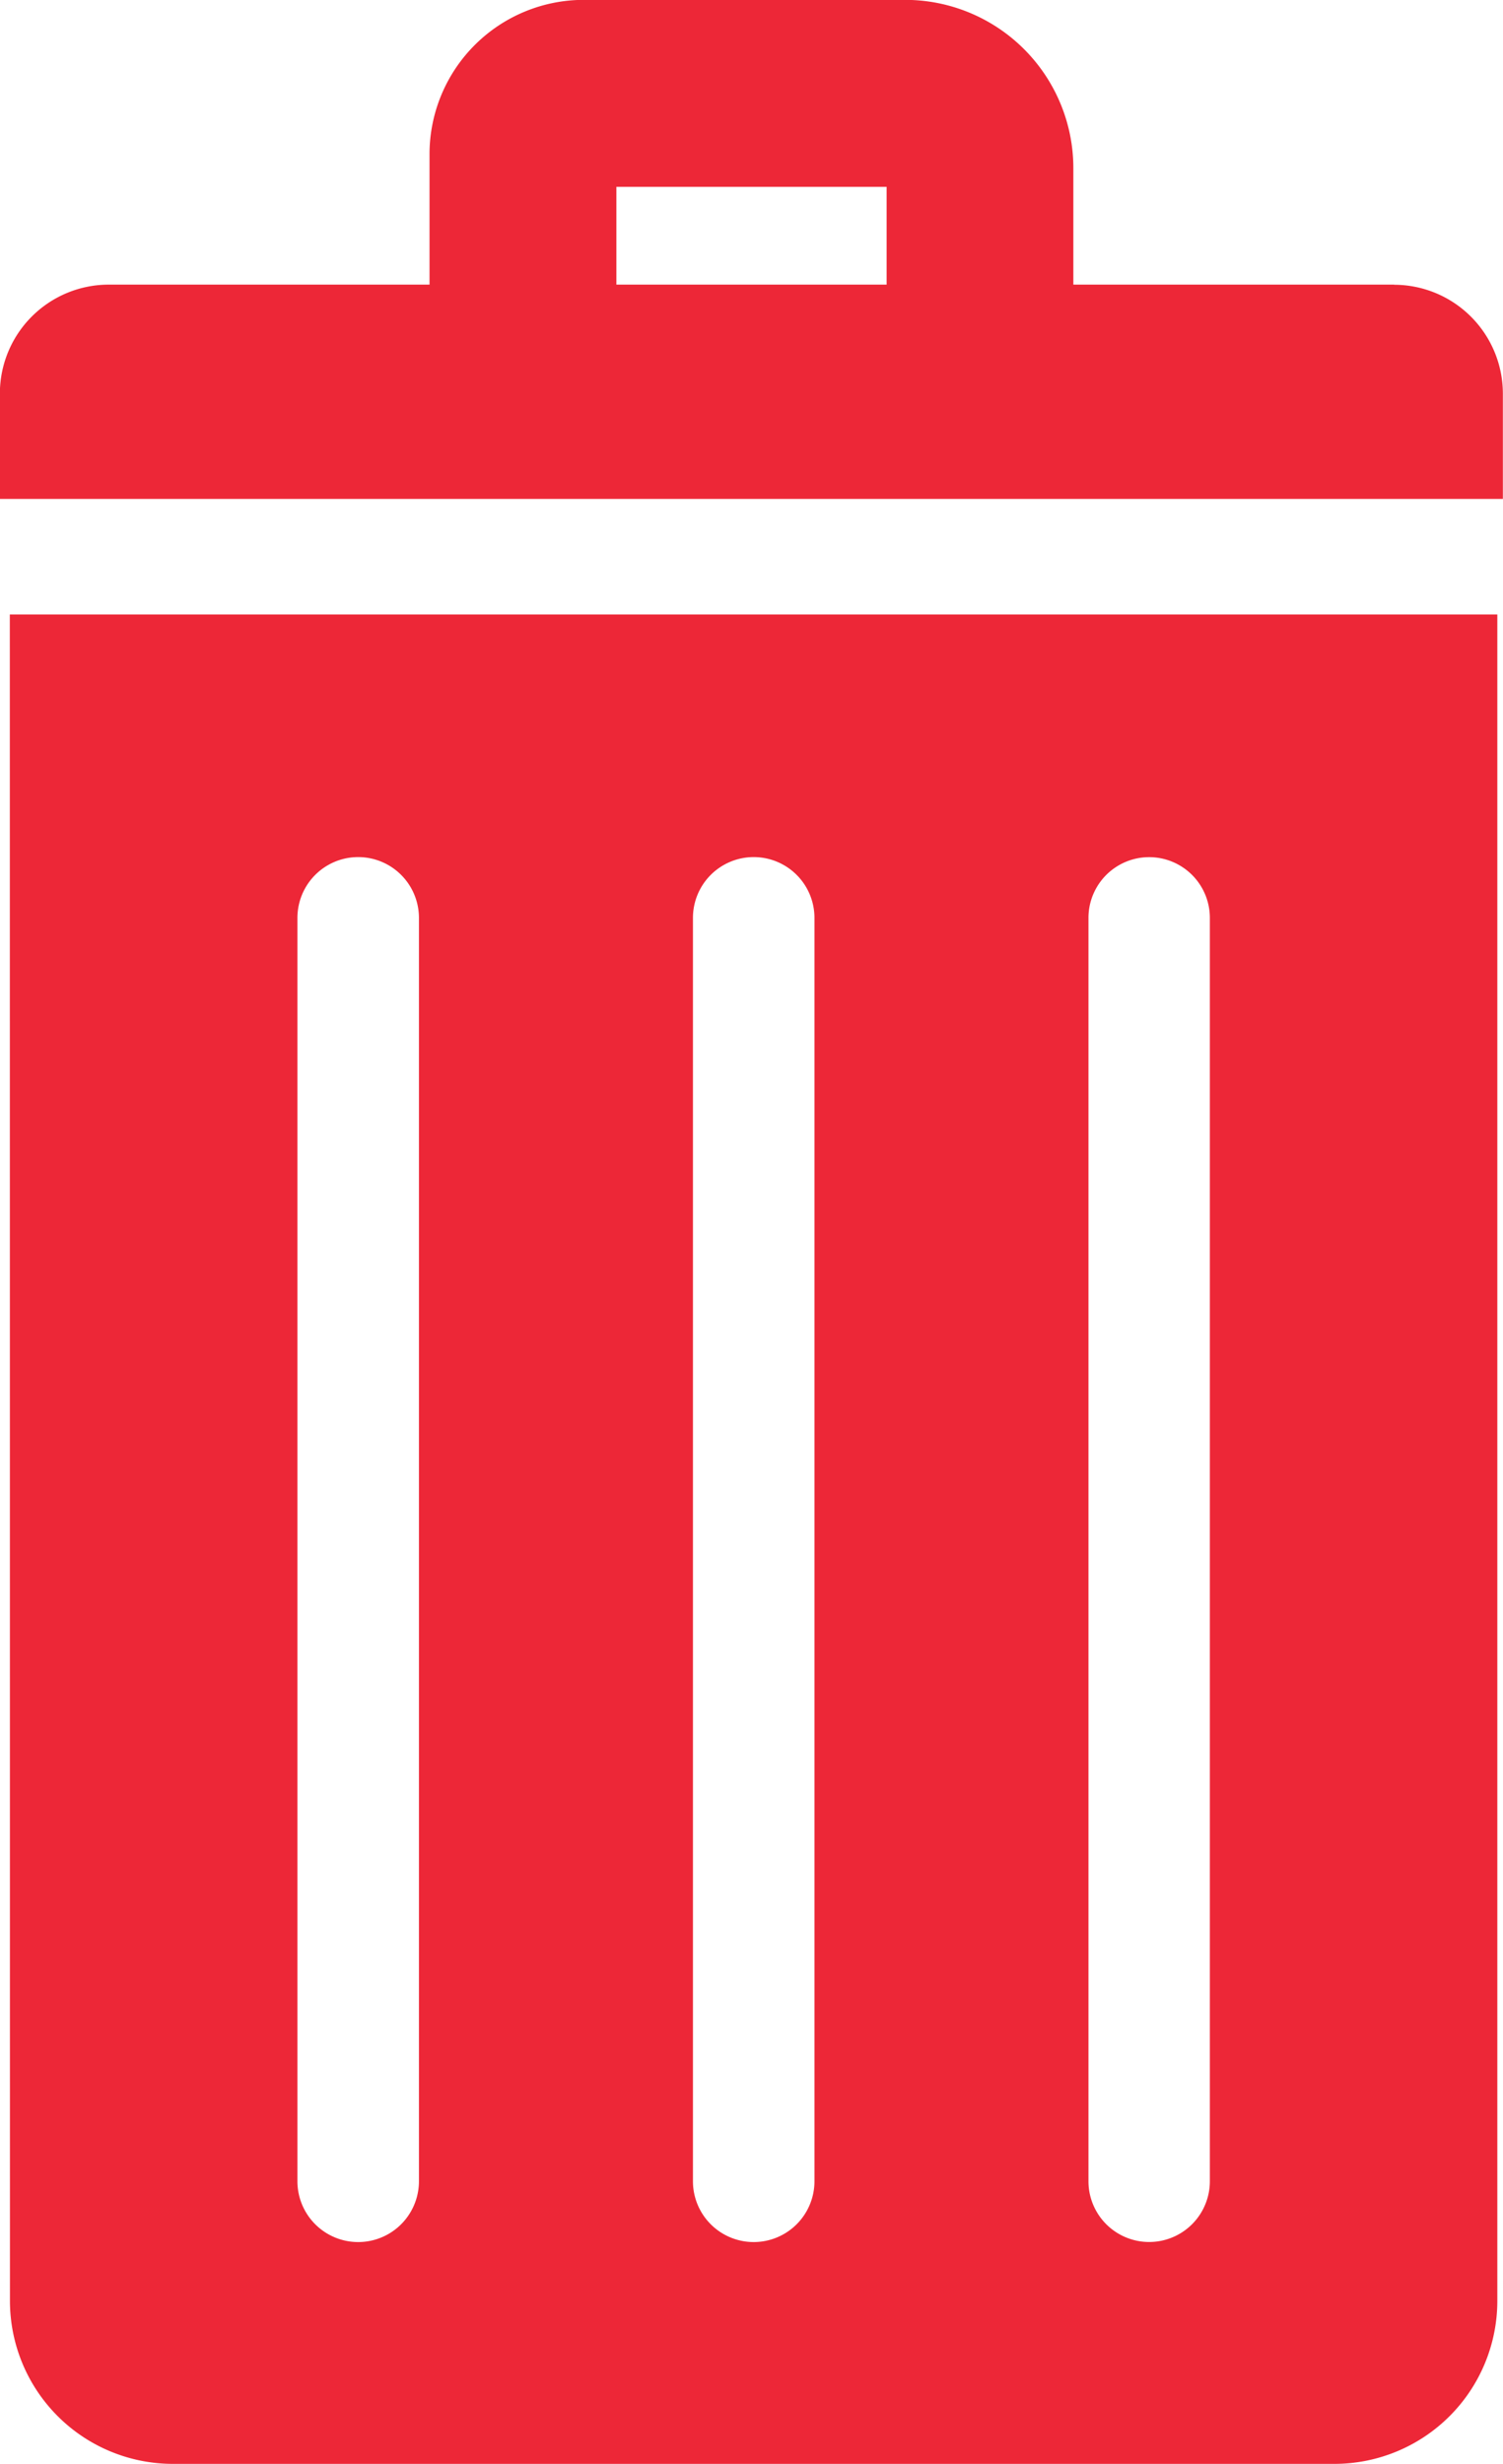 <svg xmlns="http://www.w3.org/2000/svg" width="11.936" height="19.555" viewBox="0 0 11.936 19.555">
  <path id="Path_108" data-name="Path 108" d="M1398.191,594.194a1.294,1.294,0,0,0,1.293,1.293h9.226a1.294,1.294,0,0,0,1.293-1.293V580.809h-11.813Zm8.565-10.977a.482.482,0,1,1,.964,0v10.027a.482.482,0,1,1-.964,0Zm-3.141,0a.482.482,0,1,1,.965,0v10.027a.482.482,0,1,1-.965,0Zm-3.141,0a.482.482,0,1,1,.965,0v10.027a.482.482,0,1,1-.965,0Zm8.709-5.026h-2.547v-.926a1.336,1.336,0,0,0-1.335-1.334h-2.554a1.225,1.225,0,0,0-1.224,1.224v1.036h-2.547a.865.865,0,0,0-.865.865v.836h11.936v-.836A.865.865,0,0,0,1409.183,578.192Zm-4.03,0h-2.146v-.776h2.146Z" transform="translate(-1398.112 -575.932)" fill="#ED2737"/>
</svg>
